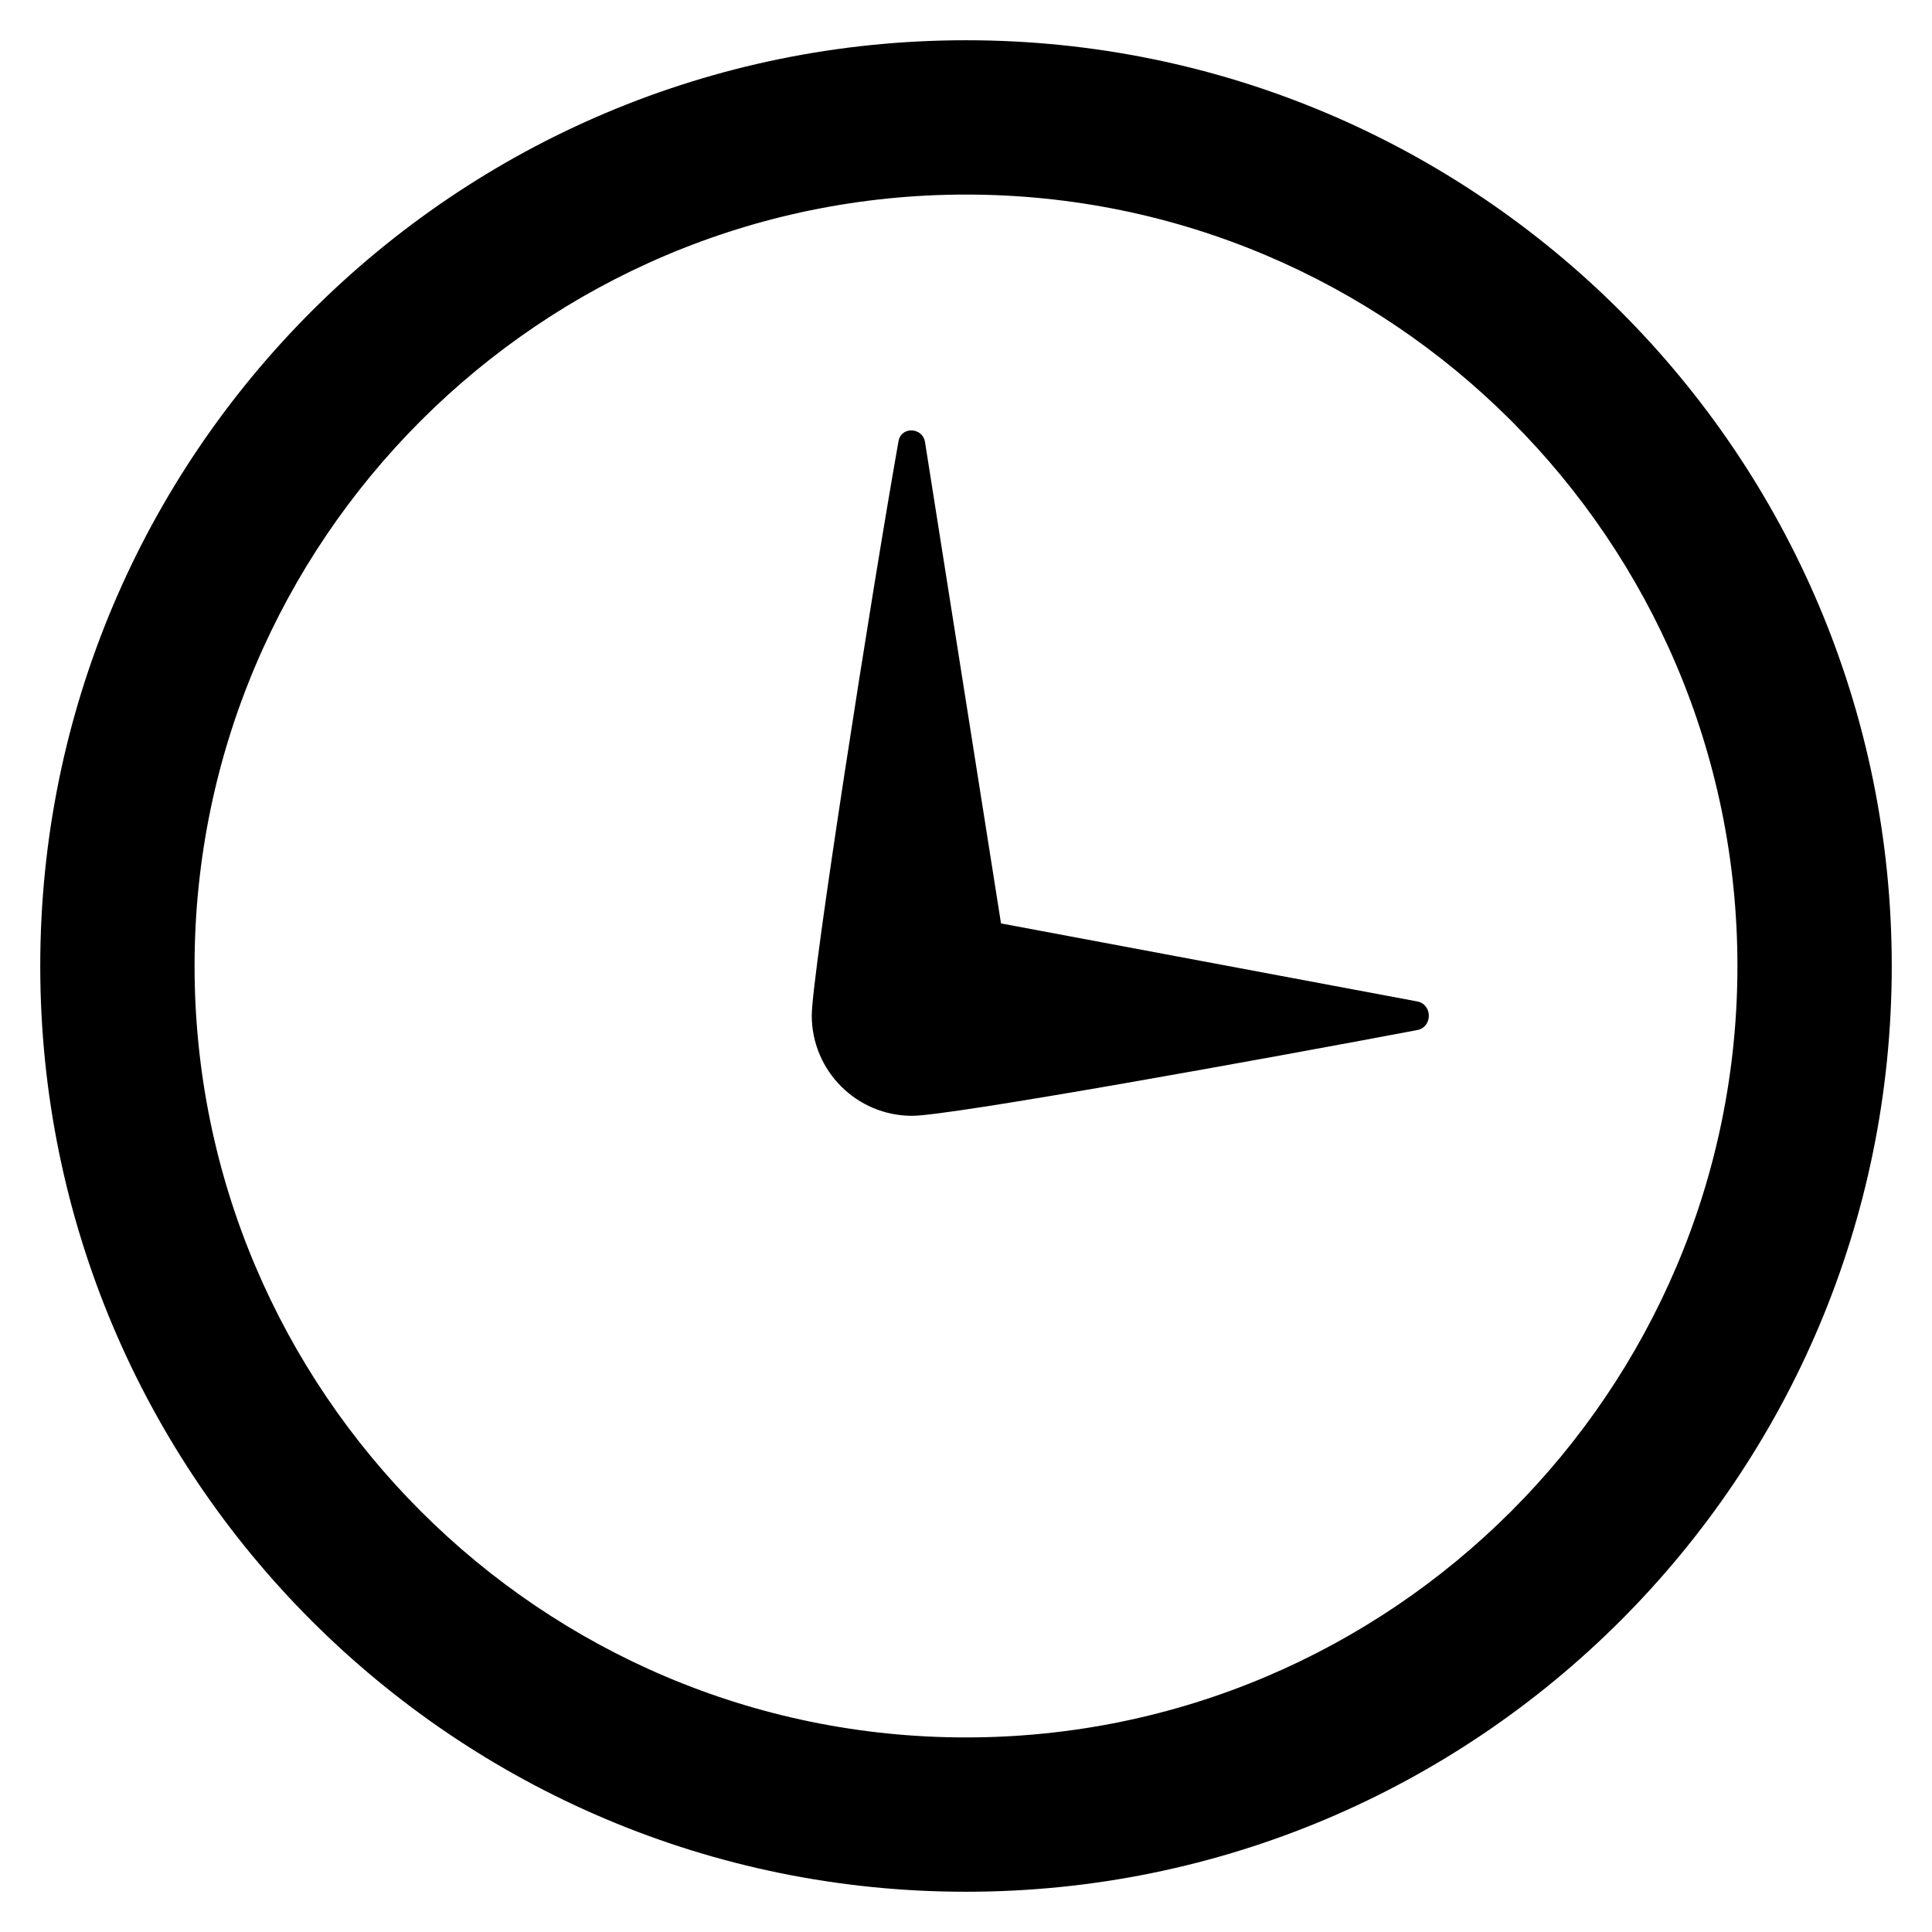 <?xml version="1.0" encoding="UTF-8" standalone="no"?>
<svg
   xmlns:dc="http://purl.org/dc/elements/1.1/"
   xmlns:cc="http://creativecommons.org/ns#"
   xmlns:rdf="http://www.w3.org/1999/02/22-rdf-syntax-ns#"
   xmlns:svg="http://www.w3.org/2000/svg"
   xmlns="http://www.w3.org/2000/svg"
   xmlns:sodipodi="http://sodipodi.sourceforge.net/DTD/sodipodi-0.dtd"
   xmlns:inkscape="http://www.inkscape.org/namespaces/inkscape"
   width="24"
   height="24"
   viewBox="0 0 24 24"
   version="1.1"
   id="svg34"
   sodipodi:docname="icon-time.svg"
   inkscape:version="0.92.2 5c3e80d, 2017-08-06">
  <defs
     id="defs38" />
  <sodipodi:namedview
     pagecolor="#ffffff"
     bordercolor="#666666"
     borderopacity="1"
     objecttolerance="10"
     gridtolerance="10"
     guidetolerance="10"
     inkscape:pageopacity="0"
     inkscape:pageshadow="2"
     inkscape:window-width="1192"
     inkscape:window-height="796"
     id="namedview36"
     showgrid="false"
     inkscape:zoom="9.8333333"
     inkscape:cx="12"
     inkscape:cy="12"
     inkscape:window-x="0"
     inkscape:window-y="0"
     inkscape:window-maximized="0"
     inkscape:current-layer="svg34" />
  <path
     d="m 12,2.417 c 5.284,0 9.583,4.299 9.583,9.583 0,5.284 -4.299,9.583 -9.583,9.583 C 6.716,21.583 2.417,17.284 2.417,12 2.417,6.716 6.716,2.417 12,2.417 Z M 12,0.5 C 5.649,0.5 0.5,5.649 0.5,12 0.5,18.351 5.649,23.5 12,23.5 18.351,23.5 23.5,18.351 23.5,12 23.5,5.649 18.351,0.5 12,0.5 Z m 5.604,11.94 c 0.194,0.036 0.194,0.319 9.6e-4,0.356 -1.828,0.346 -5.793,1.065 -6.274,1.065 -0.689,0 -1.247,-0.558 -1.247,-1.247 0,-0.491 0.738,-5.22 1.078,-7.135 0.033,-0.184 0.299,-0.173 0.329,0.013 L 12.435,11.471 Z"
     id="path32"
     inkscape:connector-curvature="0"
     style="stroke-width:0.958" />
</svg>
